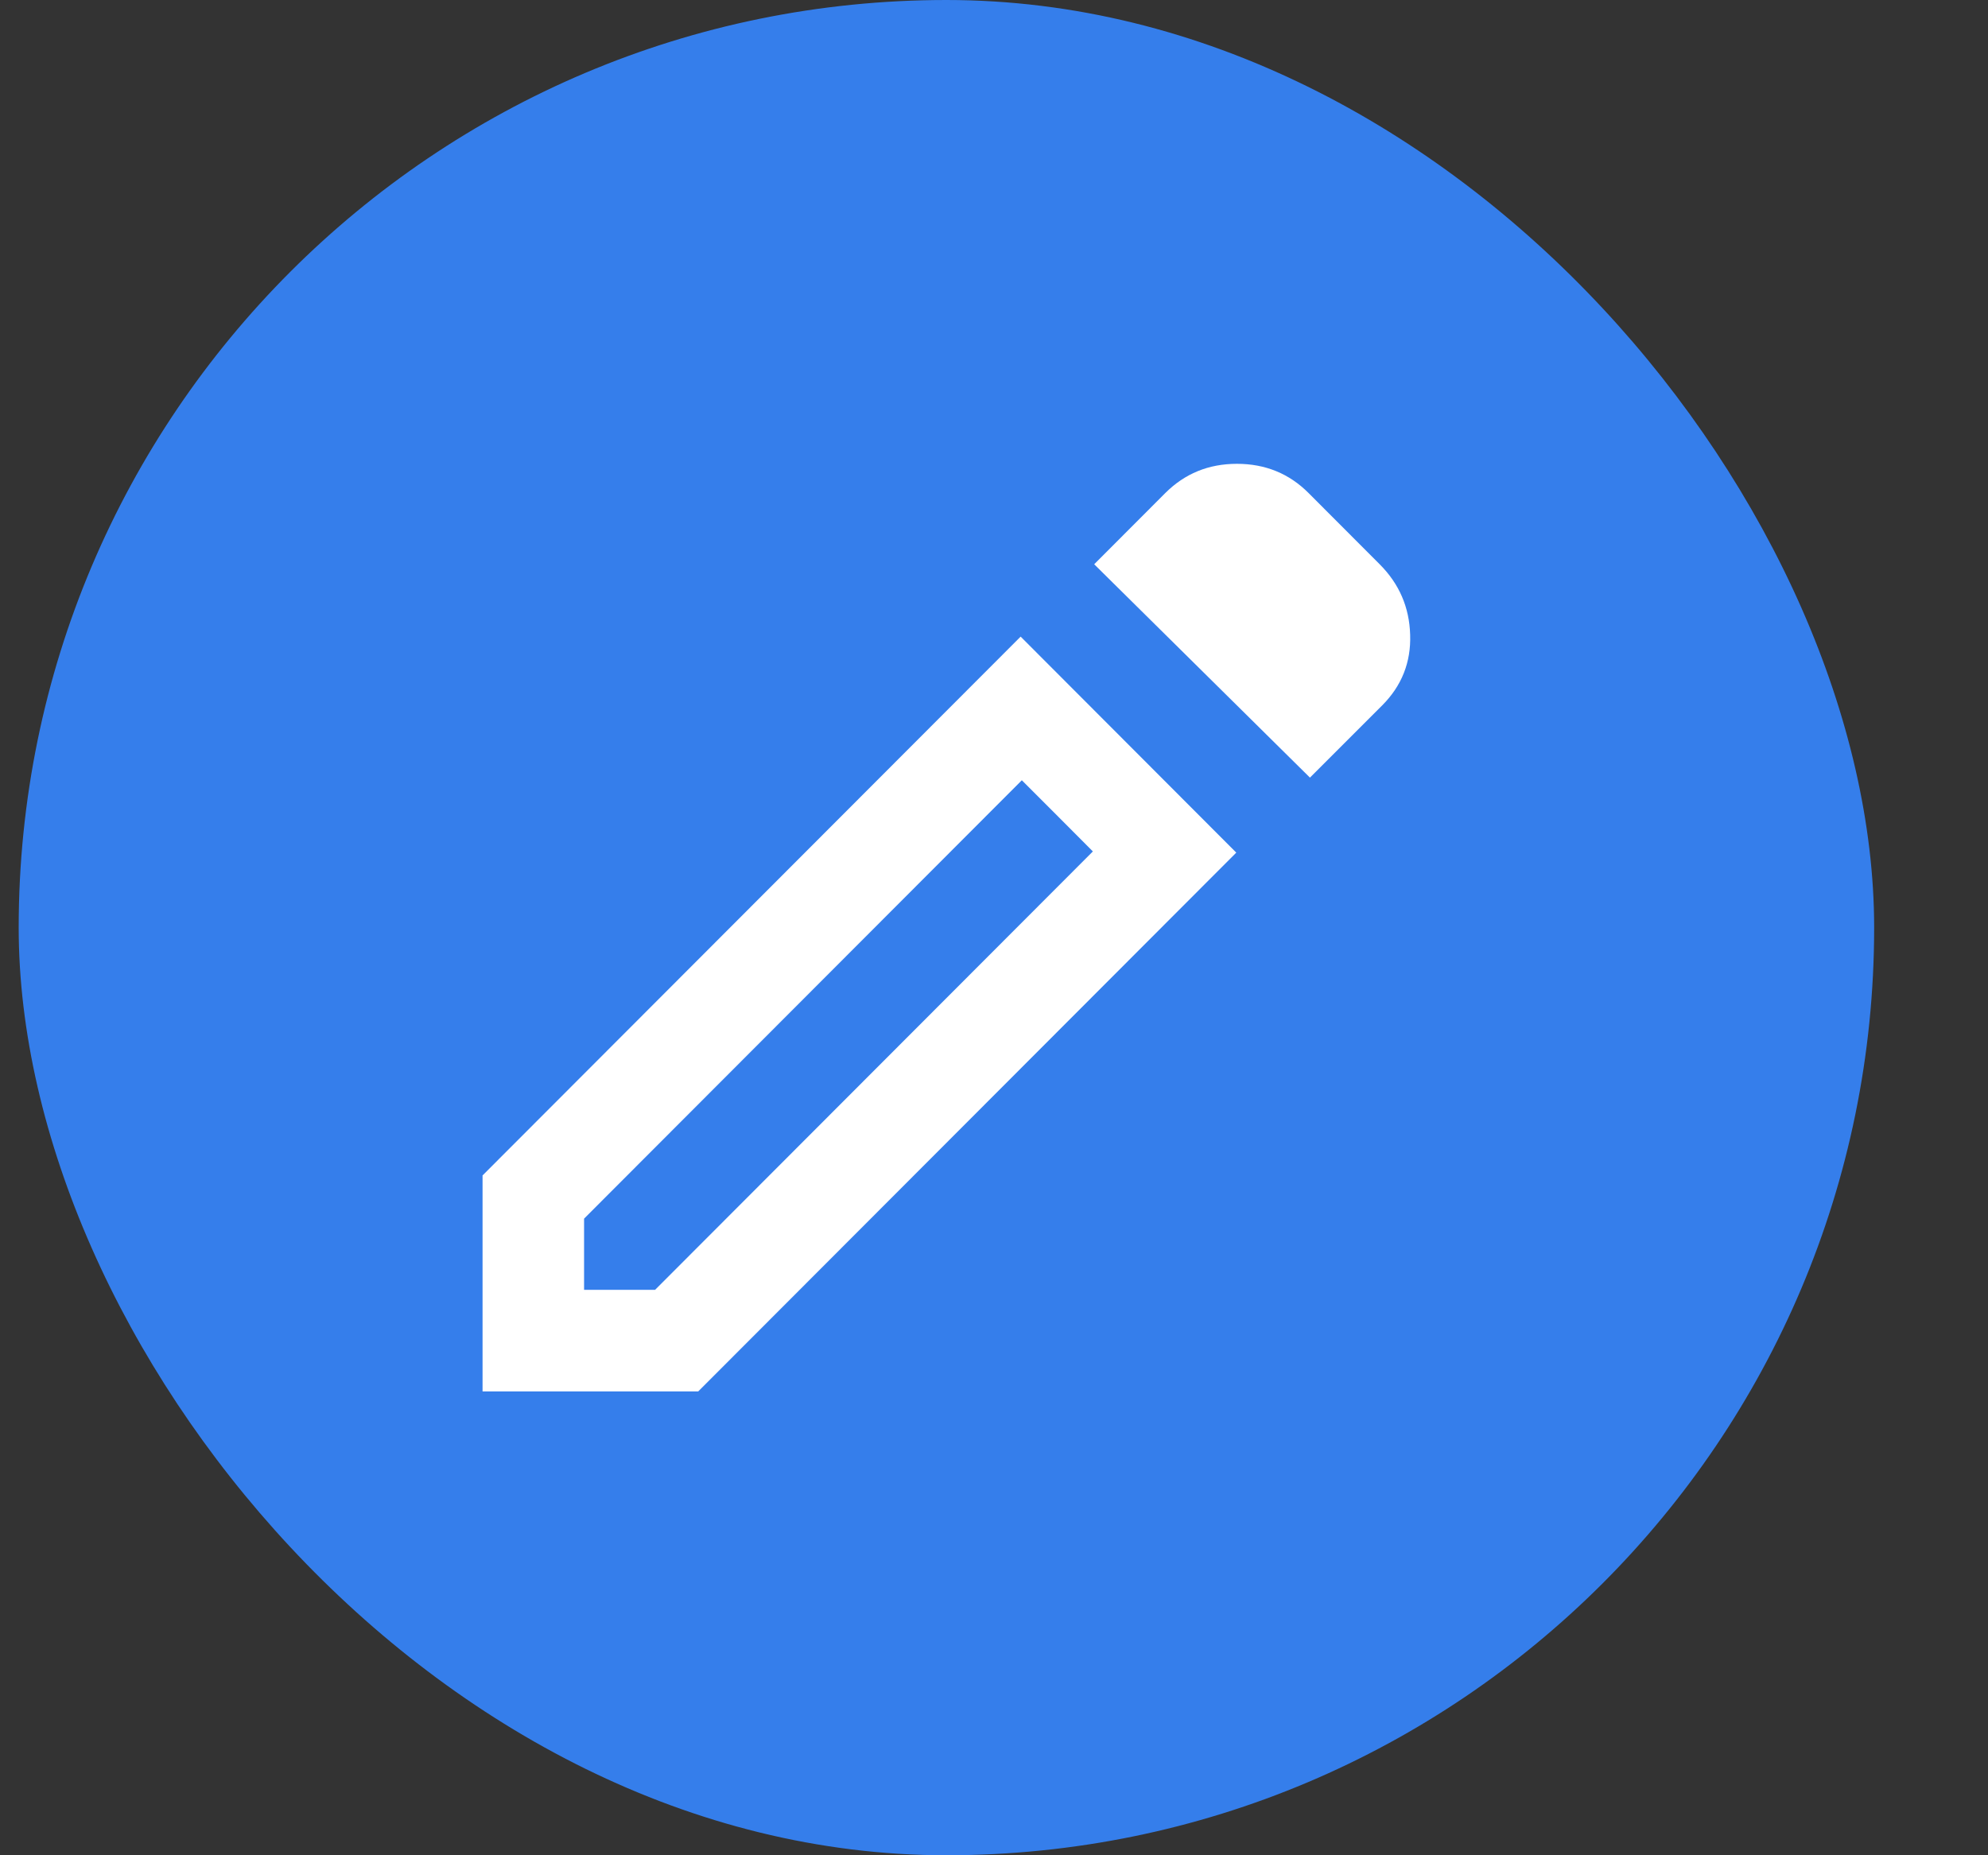 <svg width="15" height="14" viewBox="0 0 15 14" fill="none" xmlns="http://www.w3.org/2000/svg">
<rect x="0" y="0" width="15" height="14" fill="#333333" stroke="none"/>
<g id="material-symbols:edit-outline">
<rect x="0.141" width="14" height="14" rx="7" fill="#357EEB"/>
<path id="Vector" d="M4.407 9.733H4.943L8.246 6.425L7.71 5.888L4.407 9.196V9.733ZM9.884 5.868L8.256 4.258L8.792 3.721C8.939 3.574 9.119 3.5 9.333 3.5C9.547 3.5 9.728 3.574 9.874 3.721L10.41 4.258C10.557 4.405 10.634 4.582 10.64 4.79C10.647 4.998 10.576 5.175 10.43 5.322L9.884 5.868ZM9.328 6.434L5.268 10.5H3.641V8.87L7.701 4.804L9.328 6.434ZM7.978 6.156L7.71 5.888L8.246 6.425L7.978 6.156Z" fill="white"/>
</g>
</svg>

